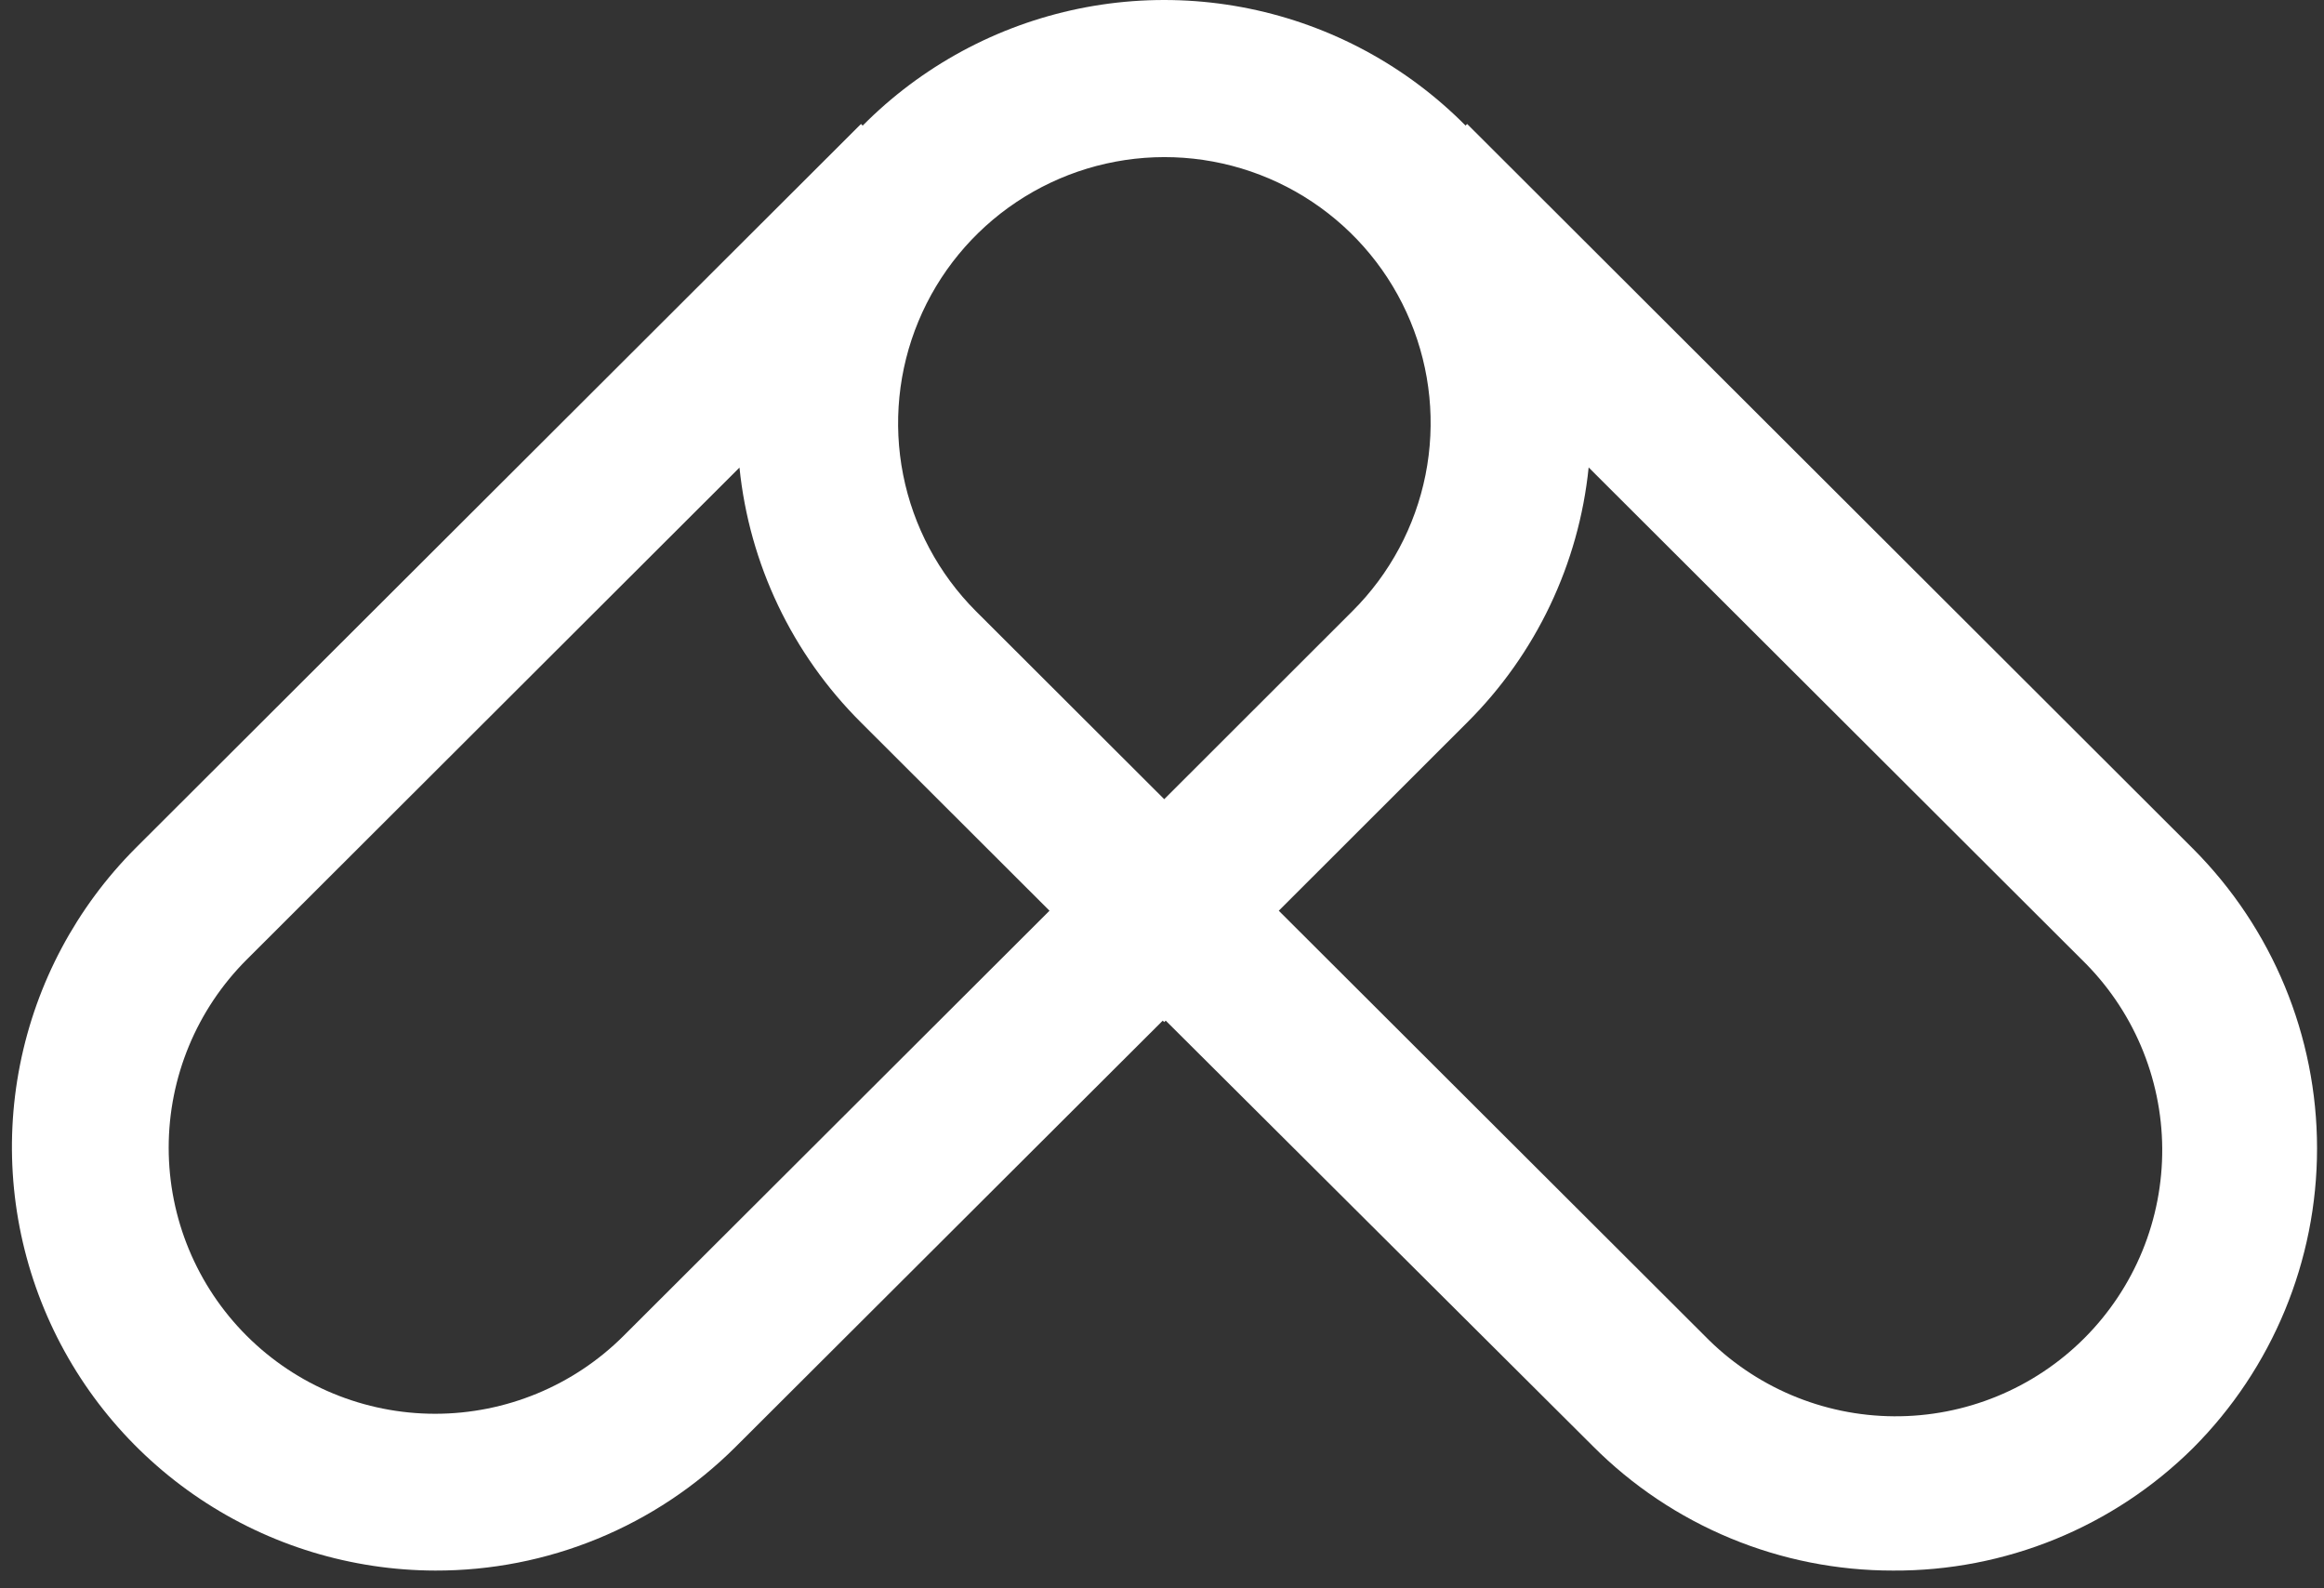 <svg width="120" height="82" viewBox="0 0 120 82" fill="none" xmlns="http://www.w3.org/2000/svg">
<rect x="0" y="0" width="120" height="82" fill="#333333" stroke="none"/>
<path d="M97.748 81.084C94.868 81.087 92.015 80.521 89.354 79.418C86.694 78.316 84.278 76.698 82.247 74.659L54.495 47.018L69.988 31.544C72.554 28.96 73.993 25.469 73.993 21.831C73.993 18.193 72.554 14.702 69.988 12.118L75.756 6.4L113.241 43.822C117.34 47.93 119.641 53.491 119.641 59.289C119.641 65.087 117.34 70.648 113.241 74.755C111.203 76.777 108.786 78.376 106.127 79.462C103.468 80.548 100.621 81.099 97.748 81.084V81.084ZM66.03 47.018L88.023 68.966C89.295 70.269 90.814 71.308 92.491 72.021C94.168 72.734 95.971 73.108 97.794 73.119C99.617 73.131 101.424 72.781 103.11 72.09C104.797 71.399 106.329 70.38 107.618 69.093C108.906 67.806 109.926 66.276 110.618 64.592C111.31 62.908 111.659 61.104 111.647 59.284C111.634 57.464 111.259 55.665 110.544 53.991C109.829 52.317 108.788 50.801 107.482 49.532L82.03 24.132C81.525 29.113 79.308 33.767 75.756 37.301L66.03 47.018Z" fill="white"/>
<path d="M22.473 81.084C18.148 81.074 13.923 79.787 10.33 77.384C6.737 74.981 3.936 71.57 2.282 67.581C0.628 63.592 0.193 59.203 1.034 54.968C1.874 50.733 3.951 46.84 7.004 43.782L44.458 6.4L50.225 12.158C47.664 14.741 46.228 18.229 46.228 21.863C46.228 25.497 47.664 28.985 50.225 31.568L65.726 47.018L37.966 74.715C35.93 76.742 33.514 78.348 30.855 79.44C28.196 80.533 25.348 81.091 22.473 81.084V81.084ZM38.183 24.14L12.74 49.54C10.159 52.116 8.71 55.61 8.71 59.253C8.71 62.896 10.159 66.39 12.74 68.966C15.32 71.542 18.82 72.989 22.469 72.989C26.118 72.989 29.618 71.542 32.198 68.966L54.191 47.018L44.458 37.301C40.907 33.769 38.69 29.118 38.183 24.14V24.14Z" fill="white"/>
<path d="M60.115 52.768L44.614 37.301C41.556 34.243 39.474 30.348 38.633 26.109C37.791 21.869 38.227 17.477 39.885 13.485C41.544 9.493 44.35 6.081 47.95 3.681C51.55 1.281 55.782 0 60.111 0C64.44 0 68.672 1.281 72.272 3.681C75.871 6.081 78.678 9.493 80.336 13.485C81.995 17.477 82.431 21.869 81.589 26.109C80.748 30.348 78.666 34.243 75.608 37.301L60.115 52.768ZM60.115 8.111C57.397 8.115 54.742 8.922 52.483 10.431C50.225 11.939 48.464 14.082 47.423 16.588C46.382 19.094 46.108 21.851 46.634 24.513C47.161 27.174 48.465 29.621 50.382 31.544L60.115 41.26L69.84 31.544C71.765 29.624 73.076 27.177 73.607 24.513C74.138 21.849 73.865 19.087 72.823 16.578C71.781 14.069 70.016 11.925 67.752 10.417C65.489 8.91 62.828 8.107 60.107 8.111H60.115Z" fill="white"/>
</svg>
